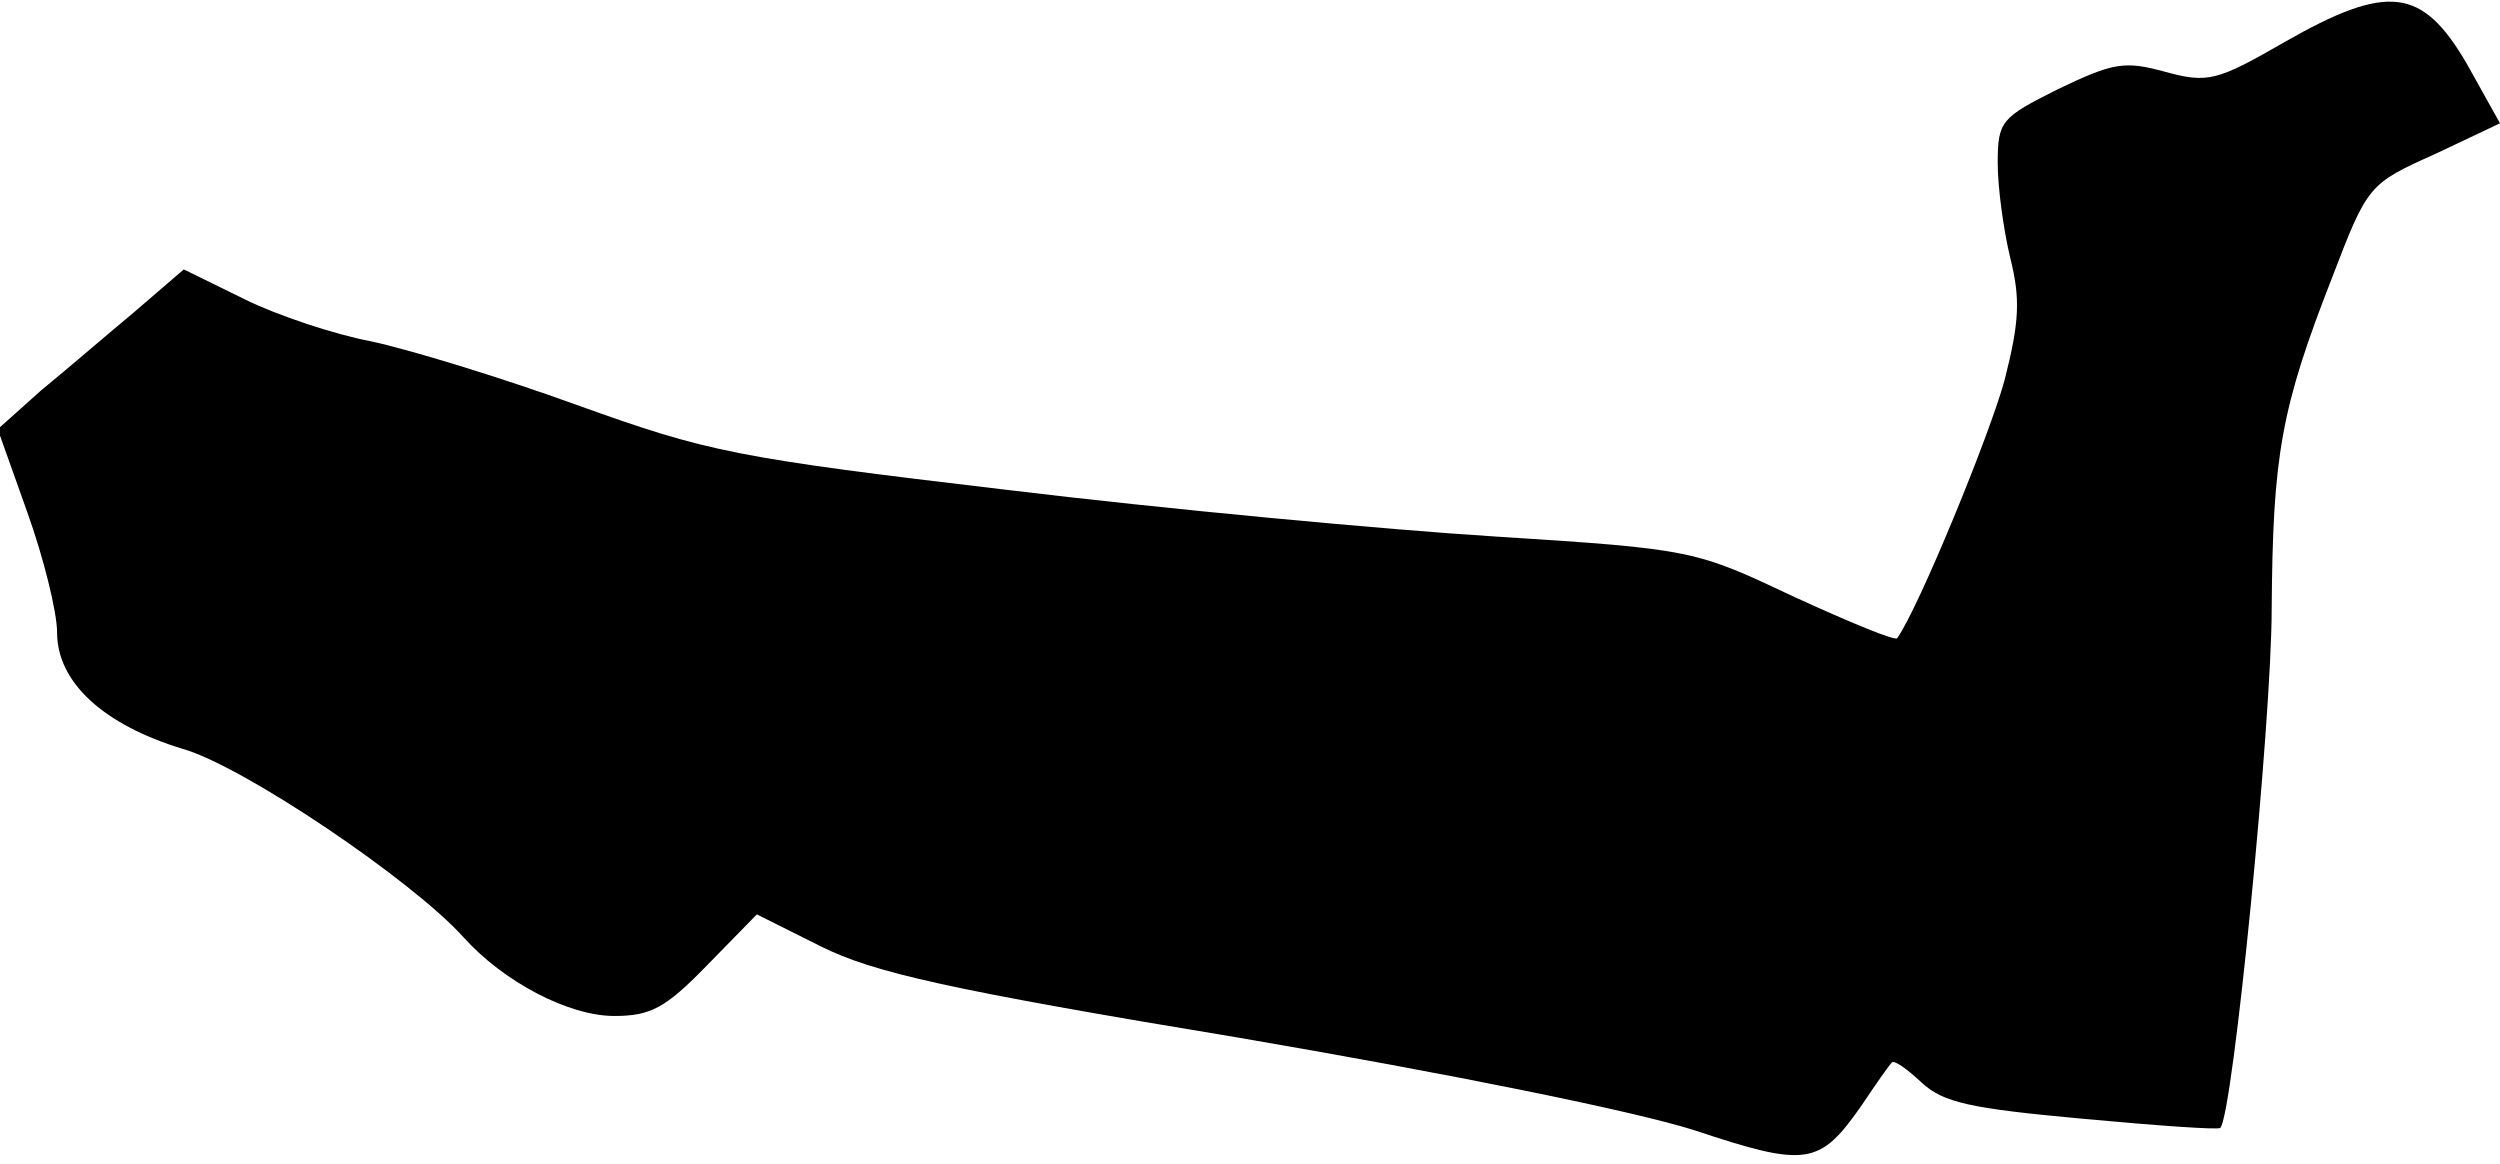 <?xml version="1.0" standalone="no"?>
<!DOCTYPE svg PUBLIC "-//W3C//DTD SVG 20010904//EN"
 "http://www.w3.org/TR/2001/REC-SVG-20010904/DTD/svg10.dtd">
<svg version="1.0" xmlns="http://www.w3.org/2000/svg"
 width="219pt" height="102pt" viewBox="0 0 219 102"
 preserveAspectRatio="xMidYMid meet">
<g transform="translate(0,102) scale(0.1,-0.1)"
fill="#000000" stroke="none">
<path fill="#000000" stroke="none" d="M2001 983 c-59 -34 -67 -36 -104 -26
-36 10 -46 8 -94 -15 -50 -25 -53 -28 -53 -65 0 -21 5 -58 11 -83 9 -36 8 -56
-5 -107 -13 -48 -75 -199 -94 -226 -1 -3 -42 14 -90 36 -87 41 -88 42 -262 53
-96 6 -289 24 -429 41 -237 28 -261 33 -375 74 -66 24 -148 49 -181 56 -32 6
-83 23 -111 37 l-53 26 -43 -37 c-24 -20 -60 -51 -82 -69 l-38 -34 26 -73 c14
-39 26 -87 26 -105 0 -44 41 -81 110 -102 53 -15 201 -115 246 -165 35 -39 92
-69 132 -69 32 0 45 7 81 44 l44 45 56 -28 c46 -23 112 -38 366 -80 187 -32
345 -64 399 -81 99 -33 110 -31 147 22 12 18 24 35 26 37 2 3 13 -5 26 -17 19
-18 43 -23 141 -32 65 -6 120 -10 121 -8 11 11 45 356 45 455 1 134 8 175 53
290 31 81 32 82 90 108 l57 27 -29 52 c-39 67 -69 71 -160 19z"/>
</g>
</svg>
